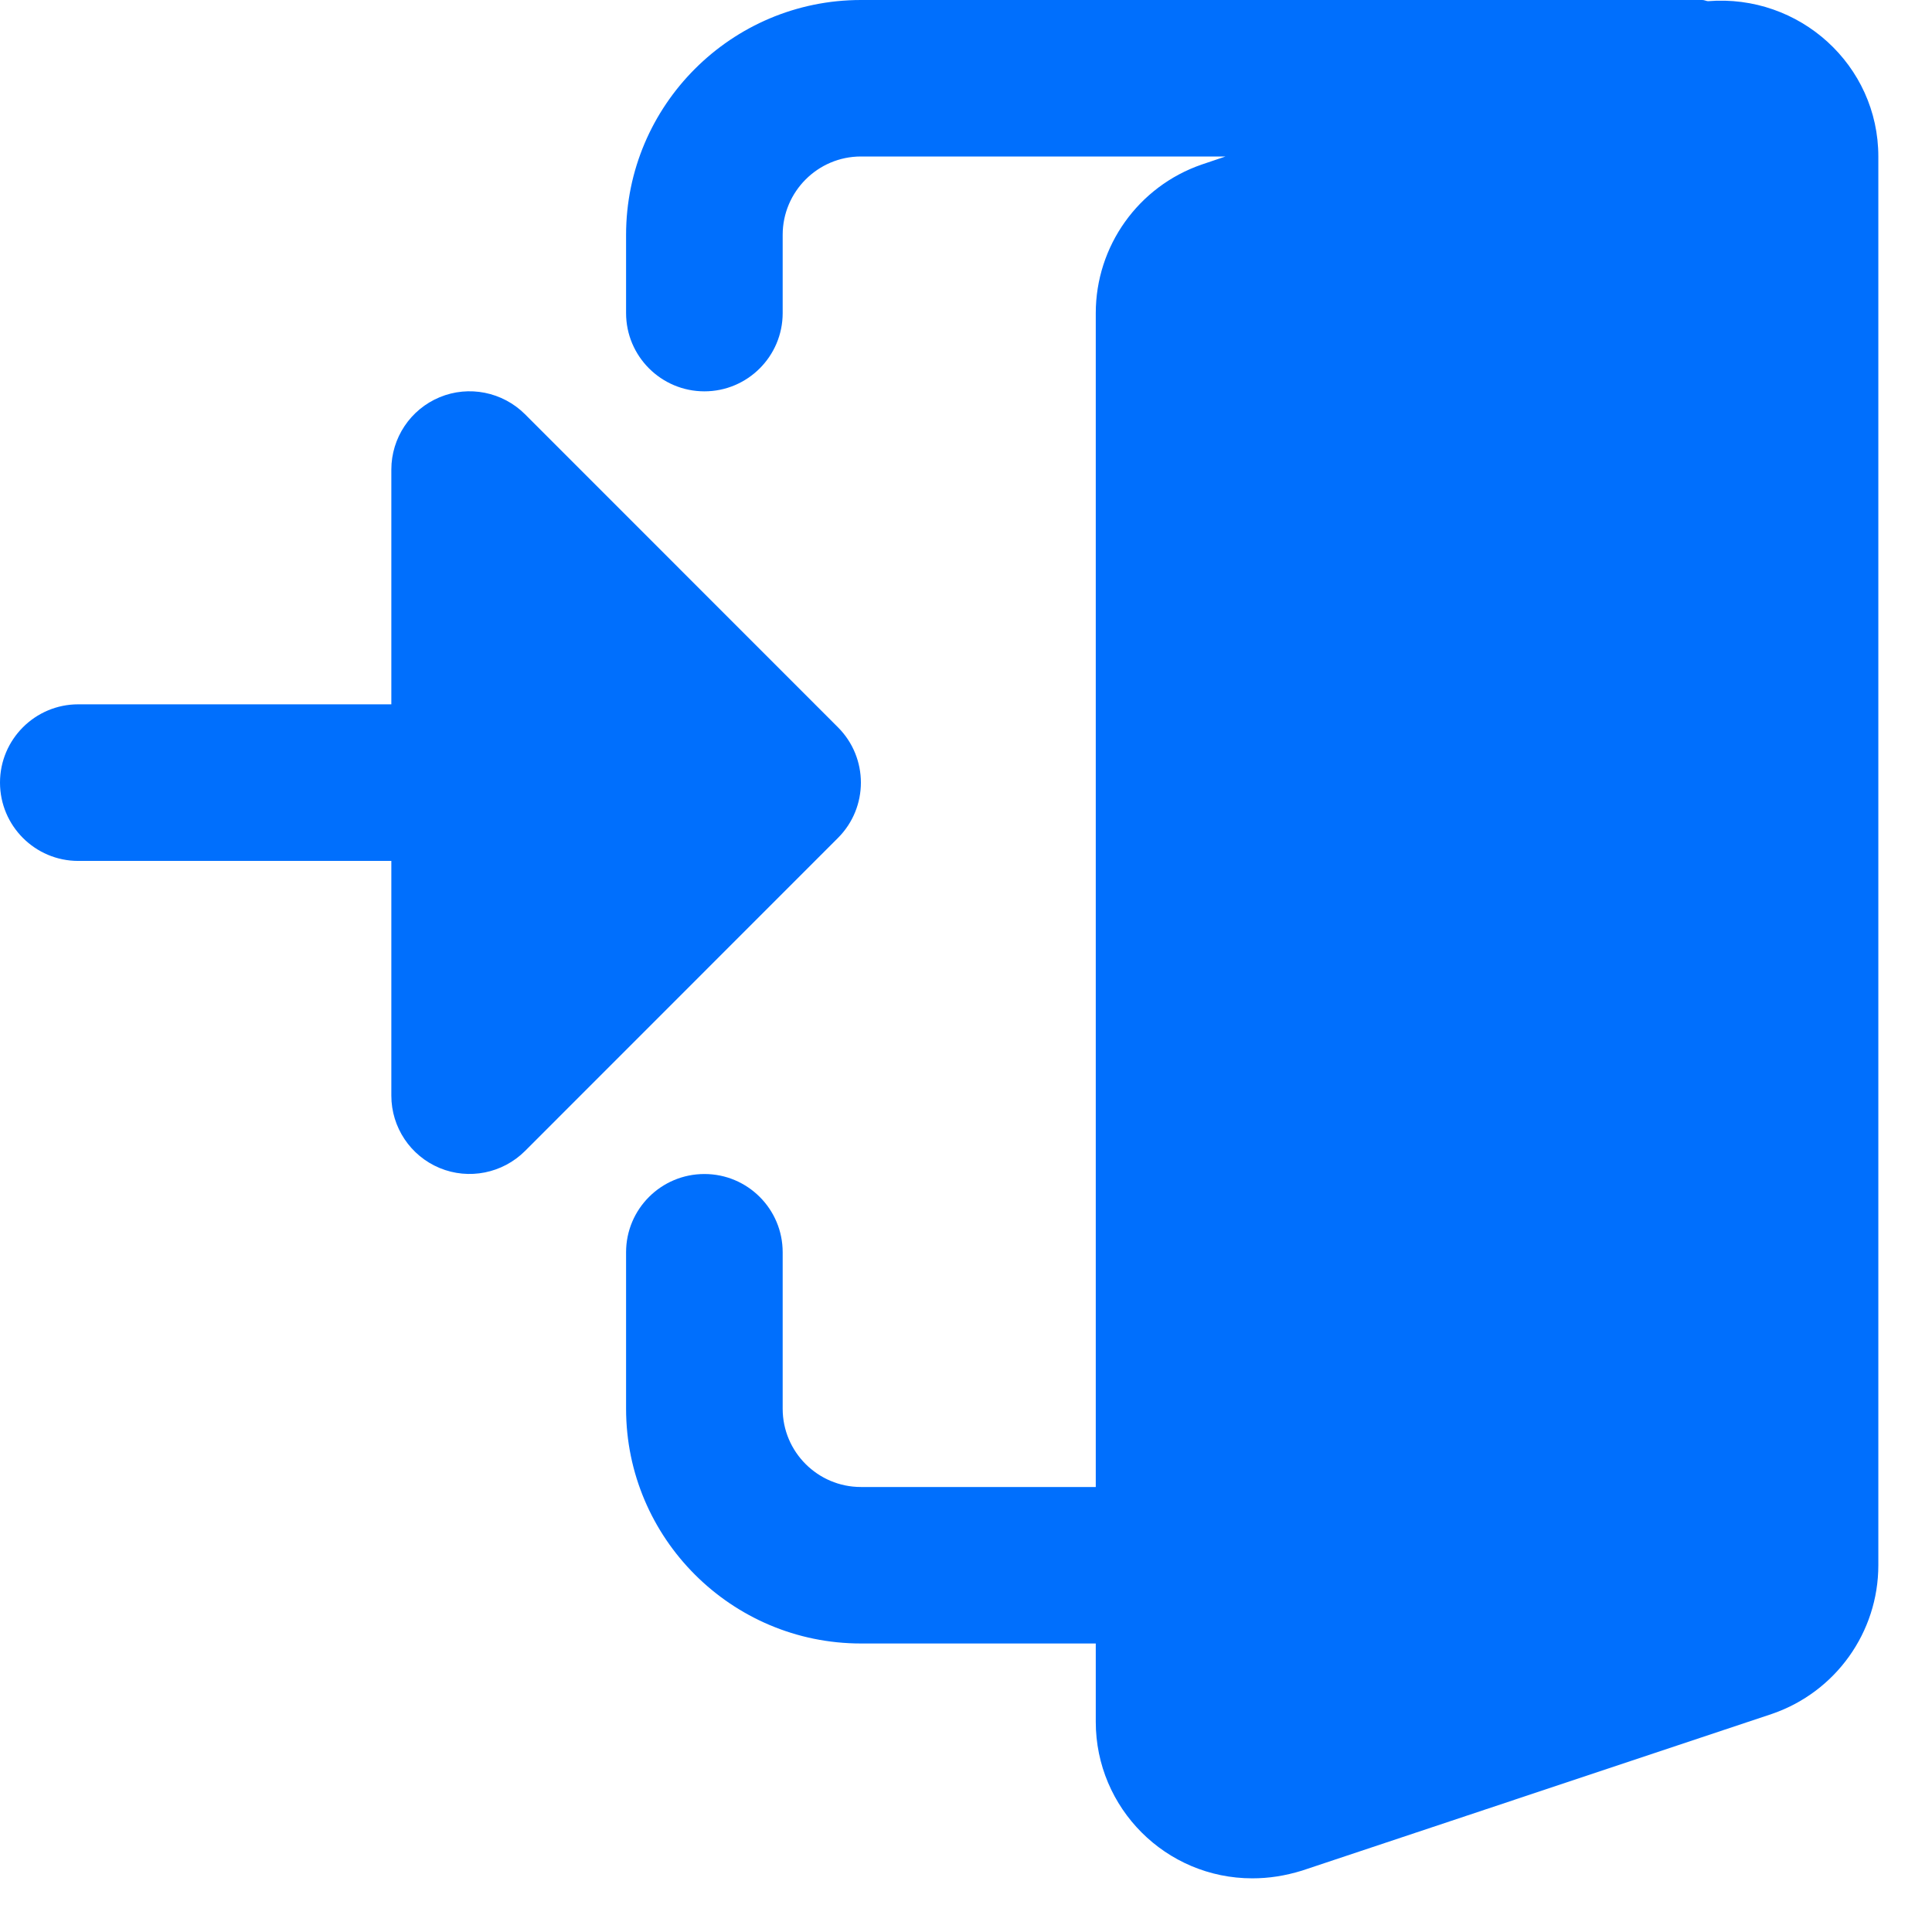<svg width="18" height="18" viewBox="0 0 18 18" fill="none" xmlns="http://www.w3.org/2000/svg">
<path d="M15.912 0.011C15.894 0.009 15.879 0 15.86 0H8.021C6.815 0 5.833 0.981 5.833 2.188V2.917C5.833 3.319 6.16 3.646 6.563 3.646C6.965 3.646 7.292 3.319 7.292 2.917V2.188C7.292 1.786 7.619 1.458 8.021 1.458H11.418L11.196 1.533C10.605 1.737 10.209 2.293 10.209 2.917V13.854H8.021C7.619 13.854 7.292 13.527 7.292 13.125V11.667C7.292 11.264 6.965 10.938 6.563 10.938C6.16 10.938 5.833 11.264 5.833 11.667V13.125C5.833 14.331 6.815 15.312 8.021 15.312H10.209V16.042C10.209 16.846 10.862 17.5 11.667 17.5C11.823 17.5 11.971 17.477 12.131 17.428L16.512 15.967C17.103 15.763 17.5 15.207 17.5 14.583V1.458C17.5 0.608 16.767 -0.058 15.912 0.011Z" fill="#006FFD"/>
<path d="M7.807 6.776L4.891 3.859C4.682 3.651 4.368 3.588 4.096 3.701C3.824 3.814 3.646 4.08 3.646 4.375V6.562H0.729C0.327 6.562 0 6.889 0 7.291C0 7.694 0.327 8.021 0.729 8.021H3.646V10.208C3.646 10.503 3.824 10.769 4.096 10.882C4.368 10.995 4.682 10.932 4.891 10.724L7.807 7.807C8.092 7.522 8.092 7.061 7.807 6.776Z" fill="#006FFD"/>
</svg>
